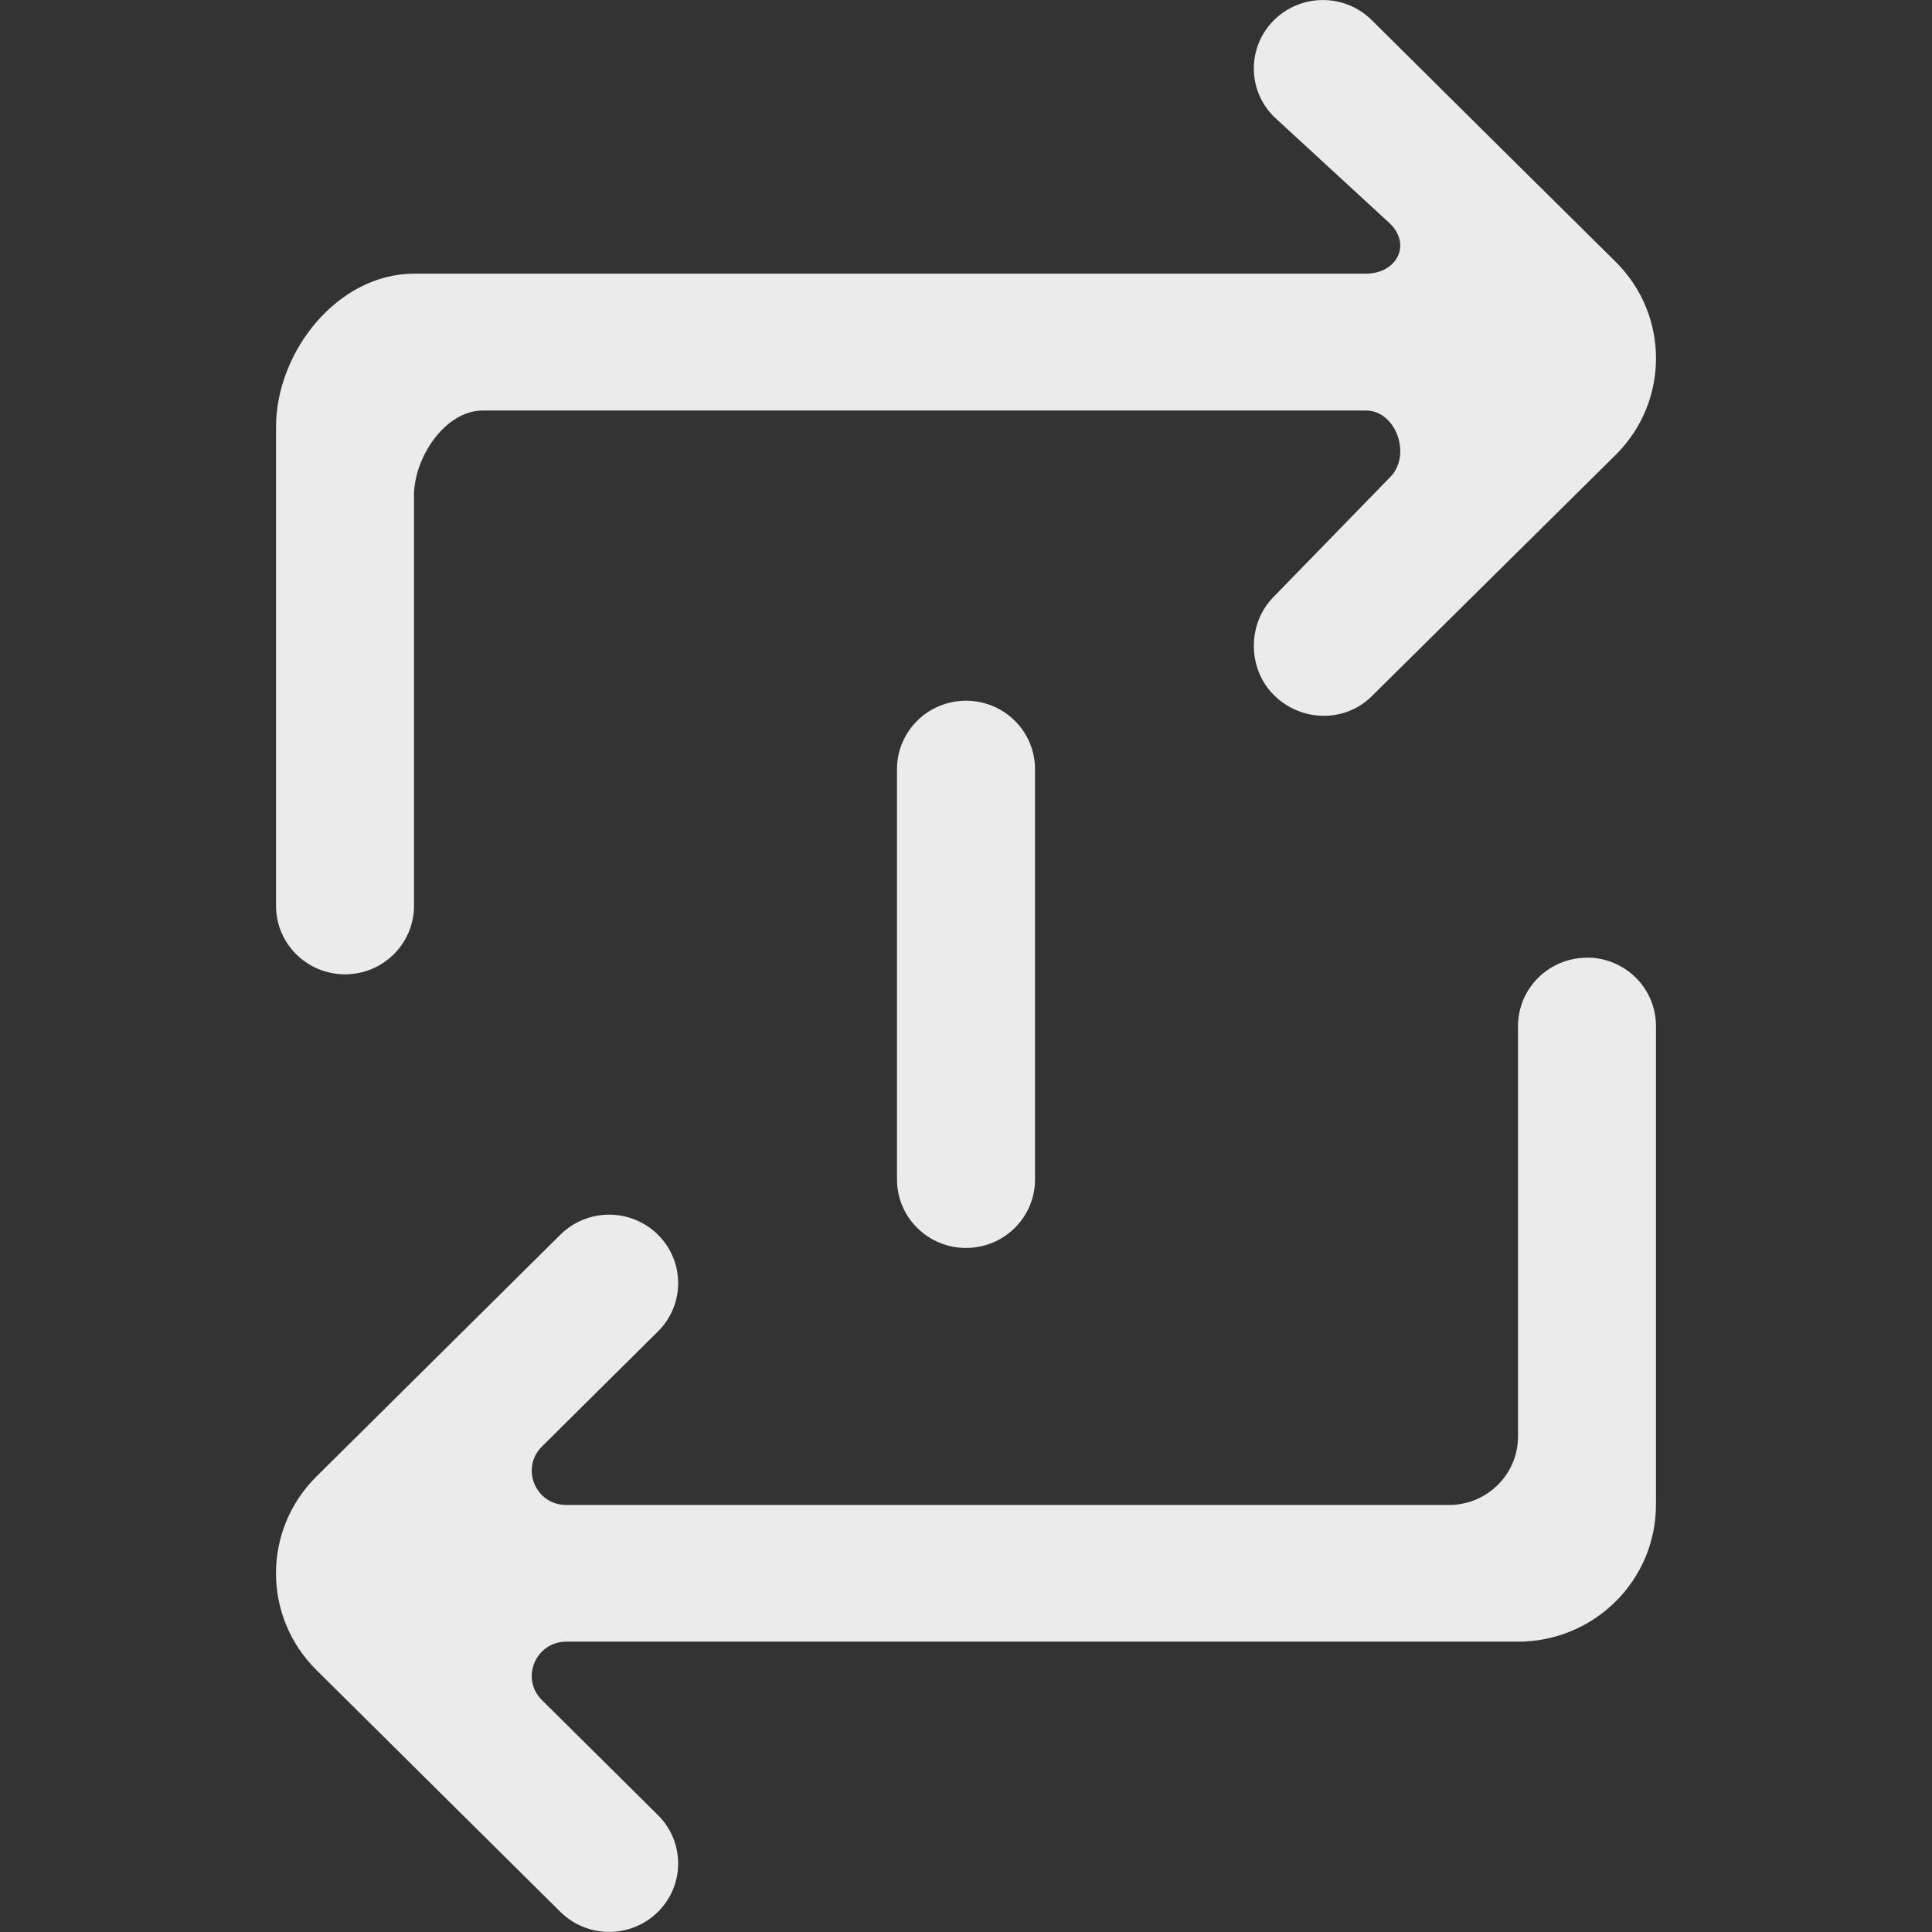 <!-- Generated by IcoMoon.io -->
<svg version="1.1" xmlns="http://www.w3.org/2000/svg" width="32" height="32" viewBox="0 0 32 32">
<rect x="0" y="0" width="32" height="32" fill="#333333" stroke="none"/>
<title>as-arrow_repeat-1</title>
<path fill="#ebebeb" d="M14.857 12.739v6.798c0 0.625 0.512 1.133 1.143 1.133s1.143-0.508 1.143-1.133v-6.798c0-0.626-0.512-1.133-1.143-1.133s-1.143 0.508-1.143 1.133zM26.286 15.863c-0.631 0-1.143 0.506-1.143 1.133v6.798c0 0.625-0.512 1.133-1.143 1.133h-14.621c-0.509 0-0.763-0.611-0.403-0.968l1.922-1.906c0.446-0.442 0.446-1.159 0-1.602-0.447-0.443-1.17-0.443-1.617 0l-4.040 4.005c-0.893 0.886-0.893 2.32 0 3.205 1.312 1.301 2.47 2.449 4.040 4.005 0.447 0.443 1.17 0.443 1.617 0 0.446-0.442 0.446-1.159 0-1.602l-1.922-1.905c-0.36-0.357-0.105-0.968 0.403-0.968h15.763c1.263 0 2.286-1.015 2.286-2.266v-7.931c0-0.627-0.512-1.133-1.143-1.133zM5.714 16.138c0.631 0 1.143-0.508 1.143-1.133v-6.798c0-0.625 0.512-1.408 1.143-1.408h14.621c0.509 0 0.763 0.748 0.403 1.105l-1.922 1.975c-0.446 0.442-0.446 1.194 0 1.636 0.447 0.443 1.17 0.46 1.617 0.018l4.040-3.997c0.893-0.885 0.893-2.316 0-3.201-0.625-0.616-3.409-3.376-4.040-4.003-0.447-0.442-1.17-0.442-1.617 0.001-0.446 0.442-0.446 1.16 0 1.602l1.922 1.769c0.36 0.357 0.105 0.829-0.403 0.829h-15.763c-1.263 0-2.286 1.289-2.286 2.541v7.931c0 0.626 0.512 1.133 1.143 1.133z"></path>
</svg>
